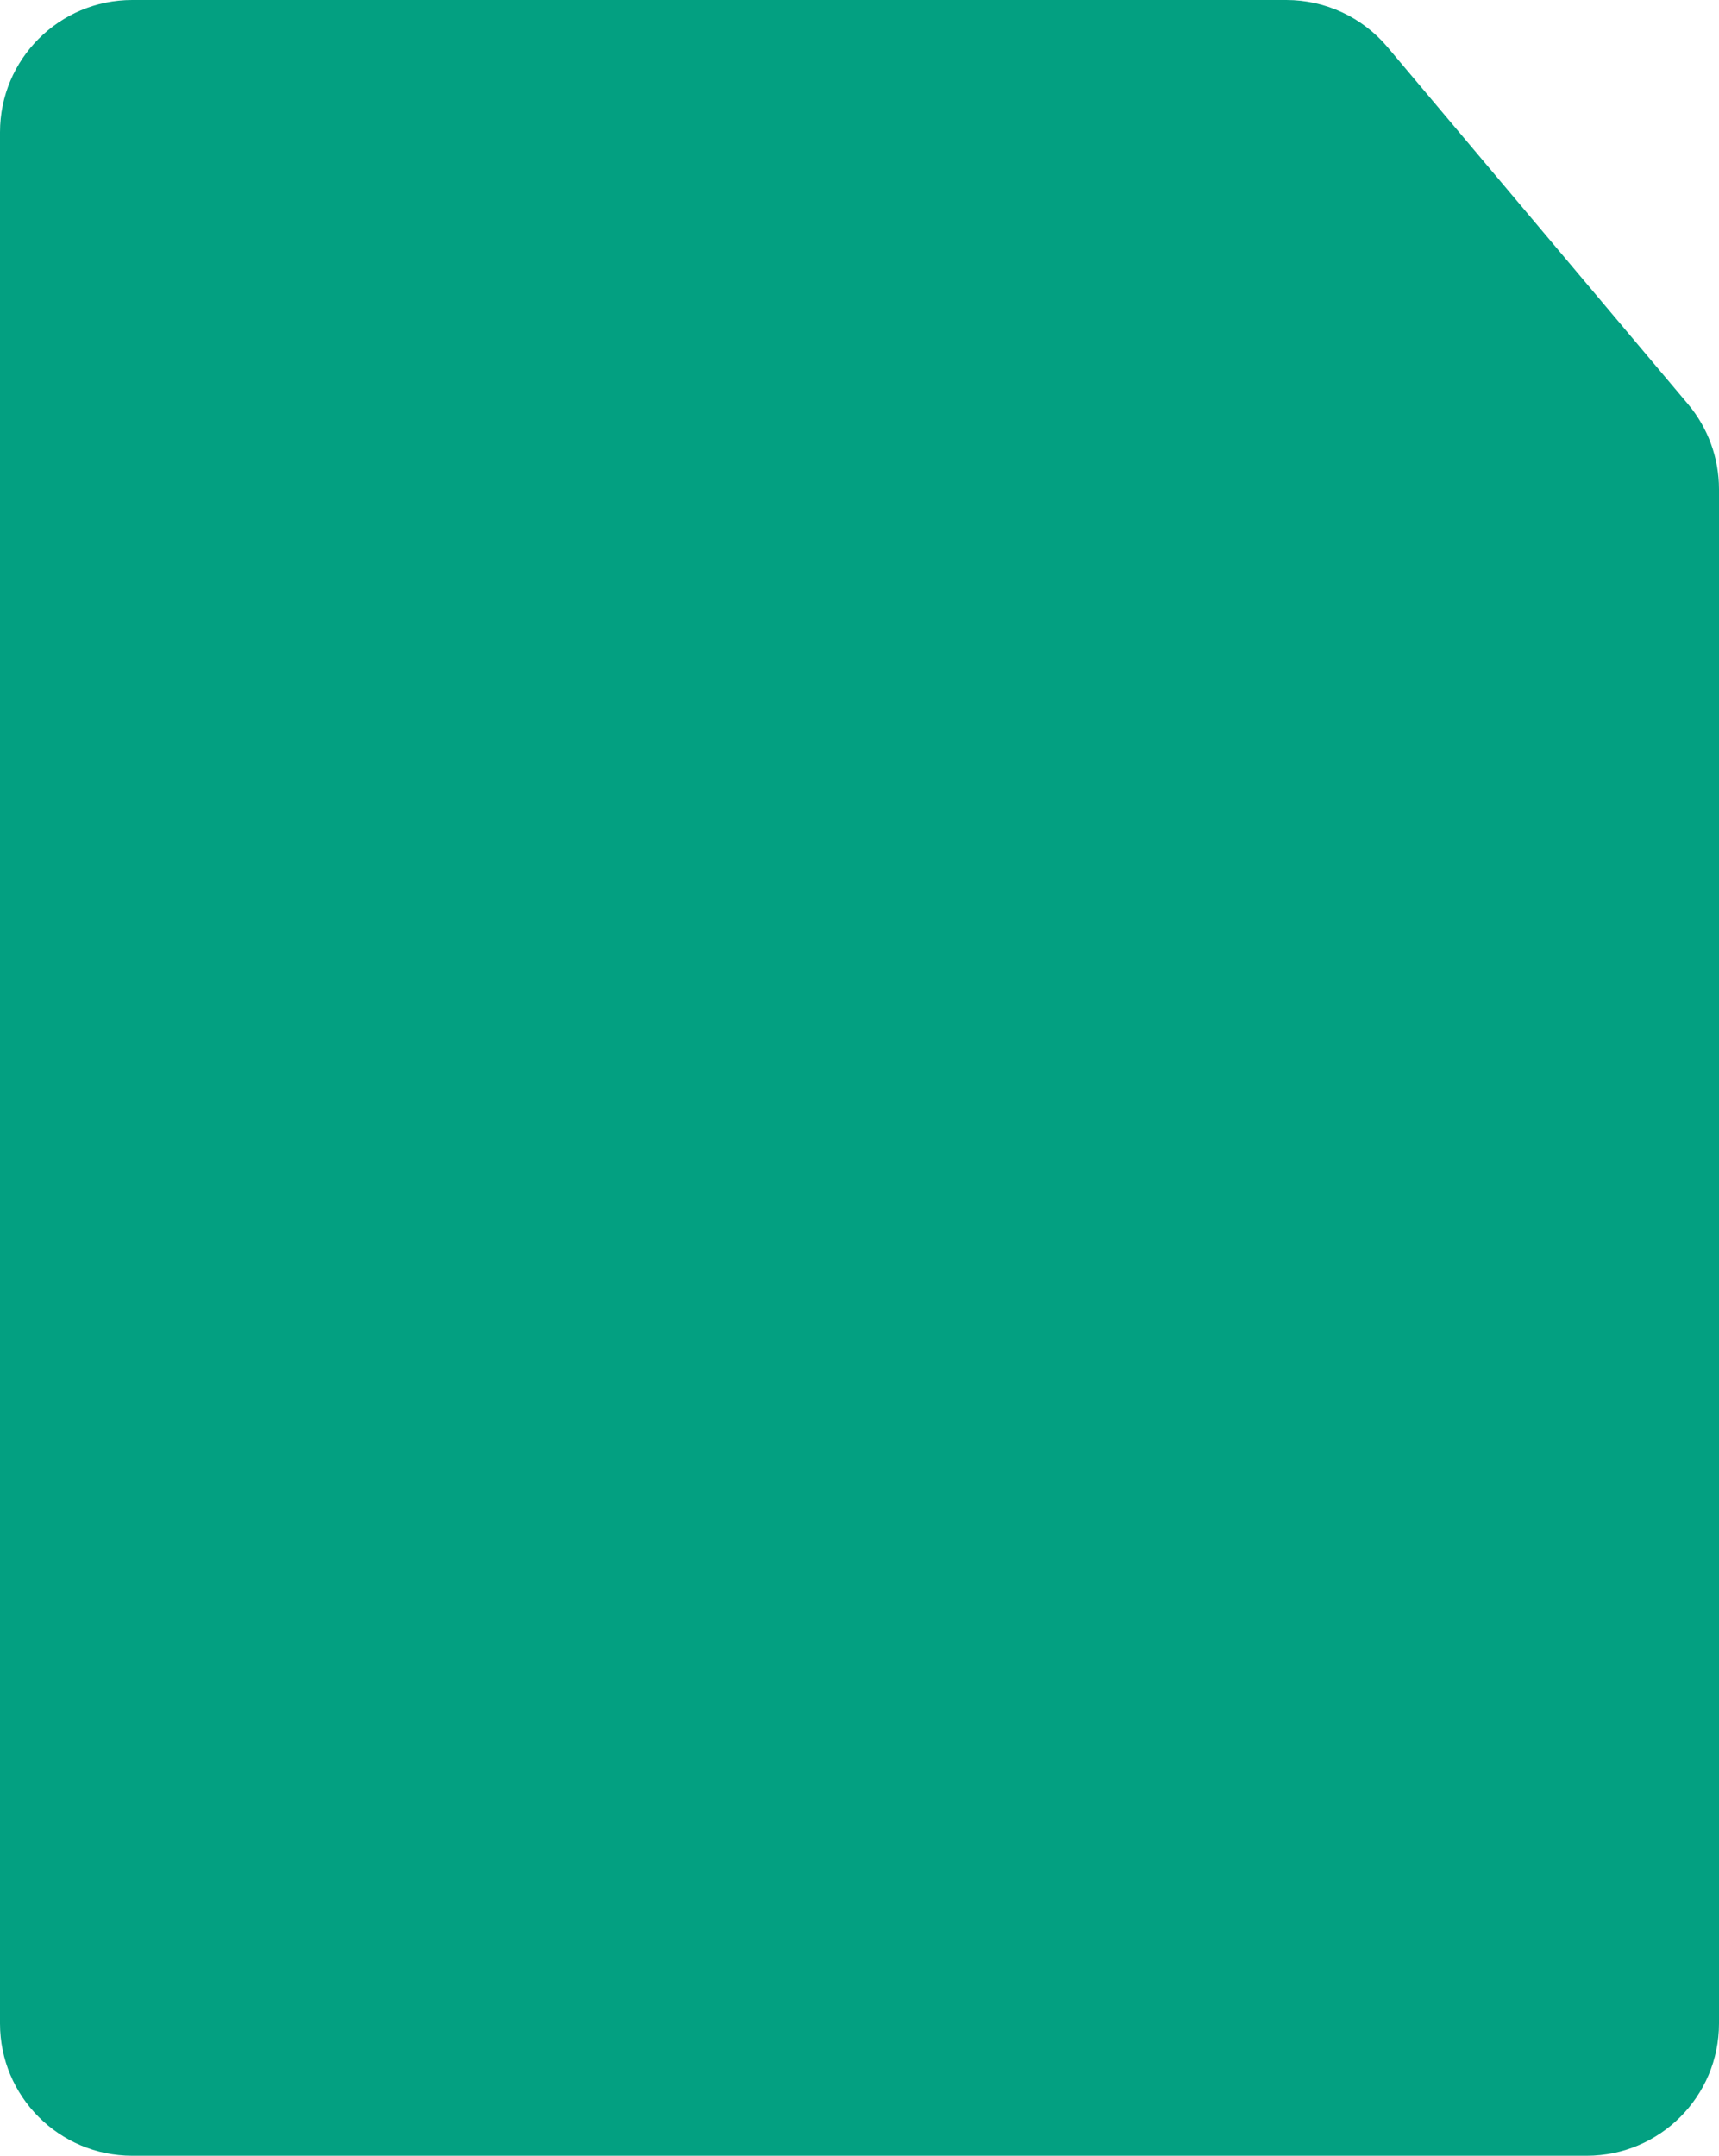 <svg width="130" height="163" viewBox="0 0 130 163" fill="none" xmlns="http://www.w3.org/2000/svg">
<path d="M0 10C0 4.477 4.477 0 10 0H97.279C100.229 0 103.029 1.303 104.929 3.56L127.65 30.549C129.168 32.352 130 34.633 130 36.99V153C130 158.523 125.523 163 120 163H10C4.477 163 0 158.523 0 153V10Z" fill="#03A081"/>
</svg>
